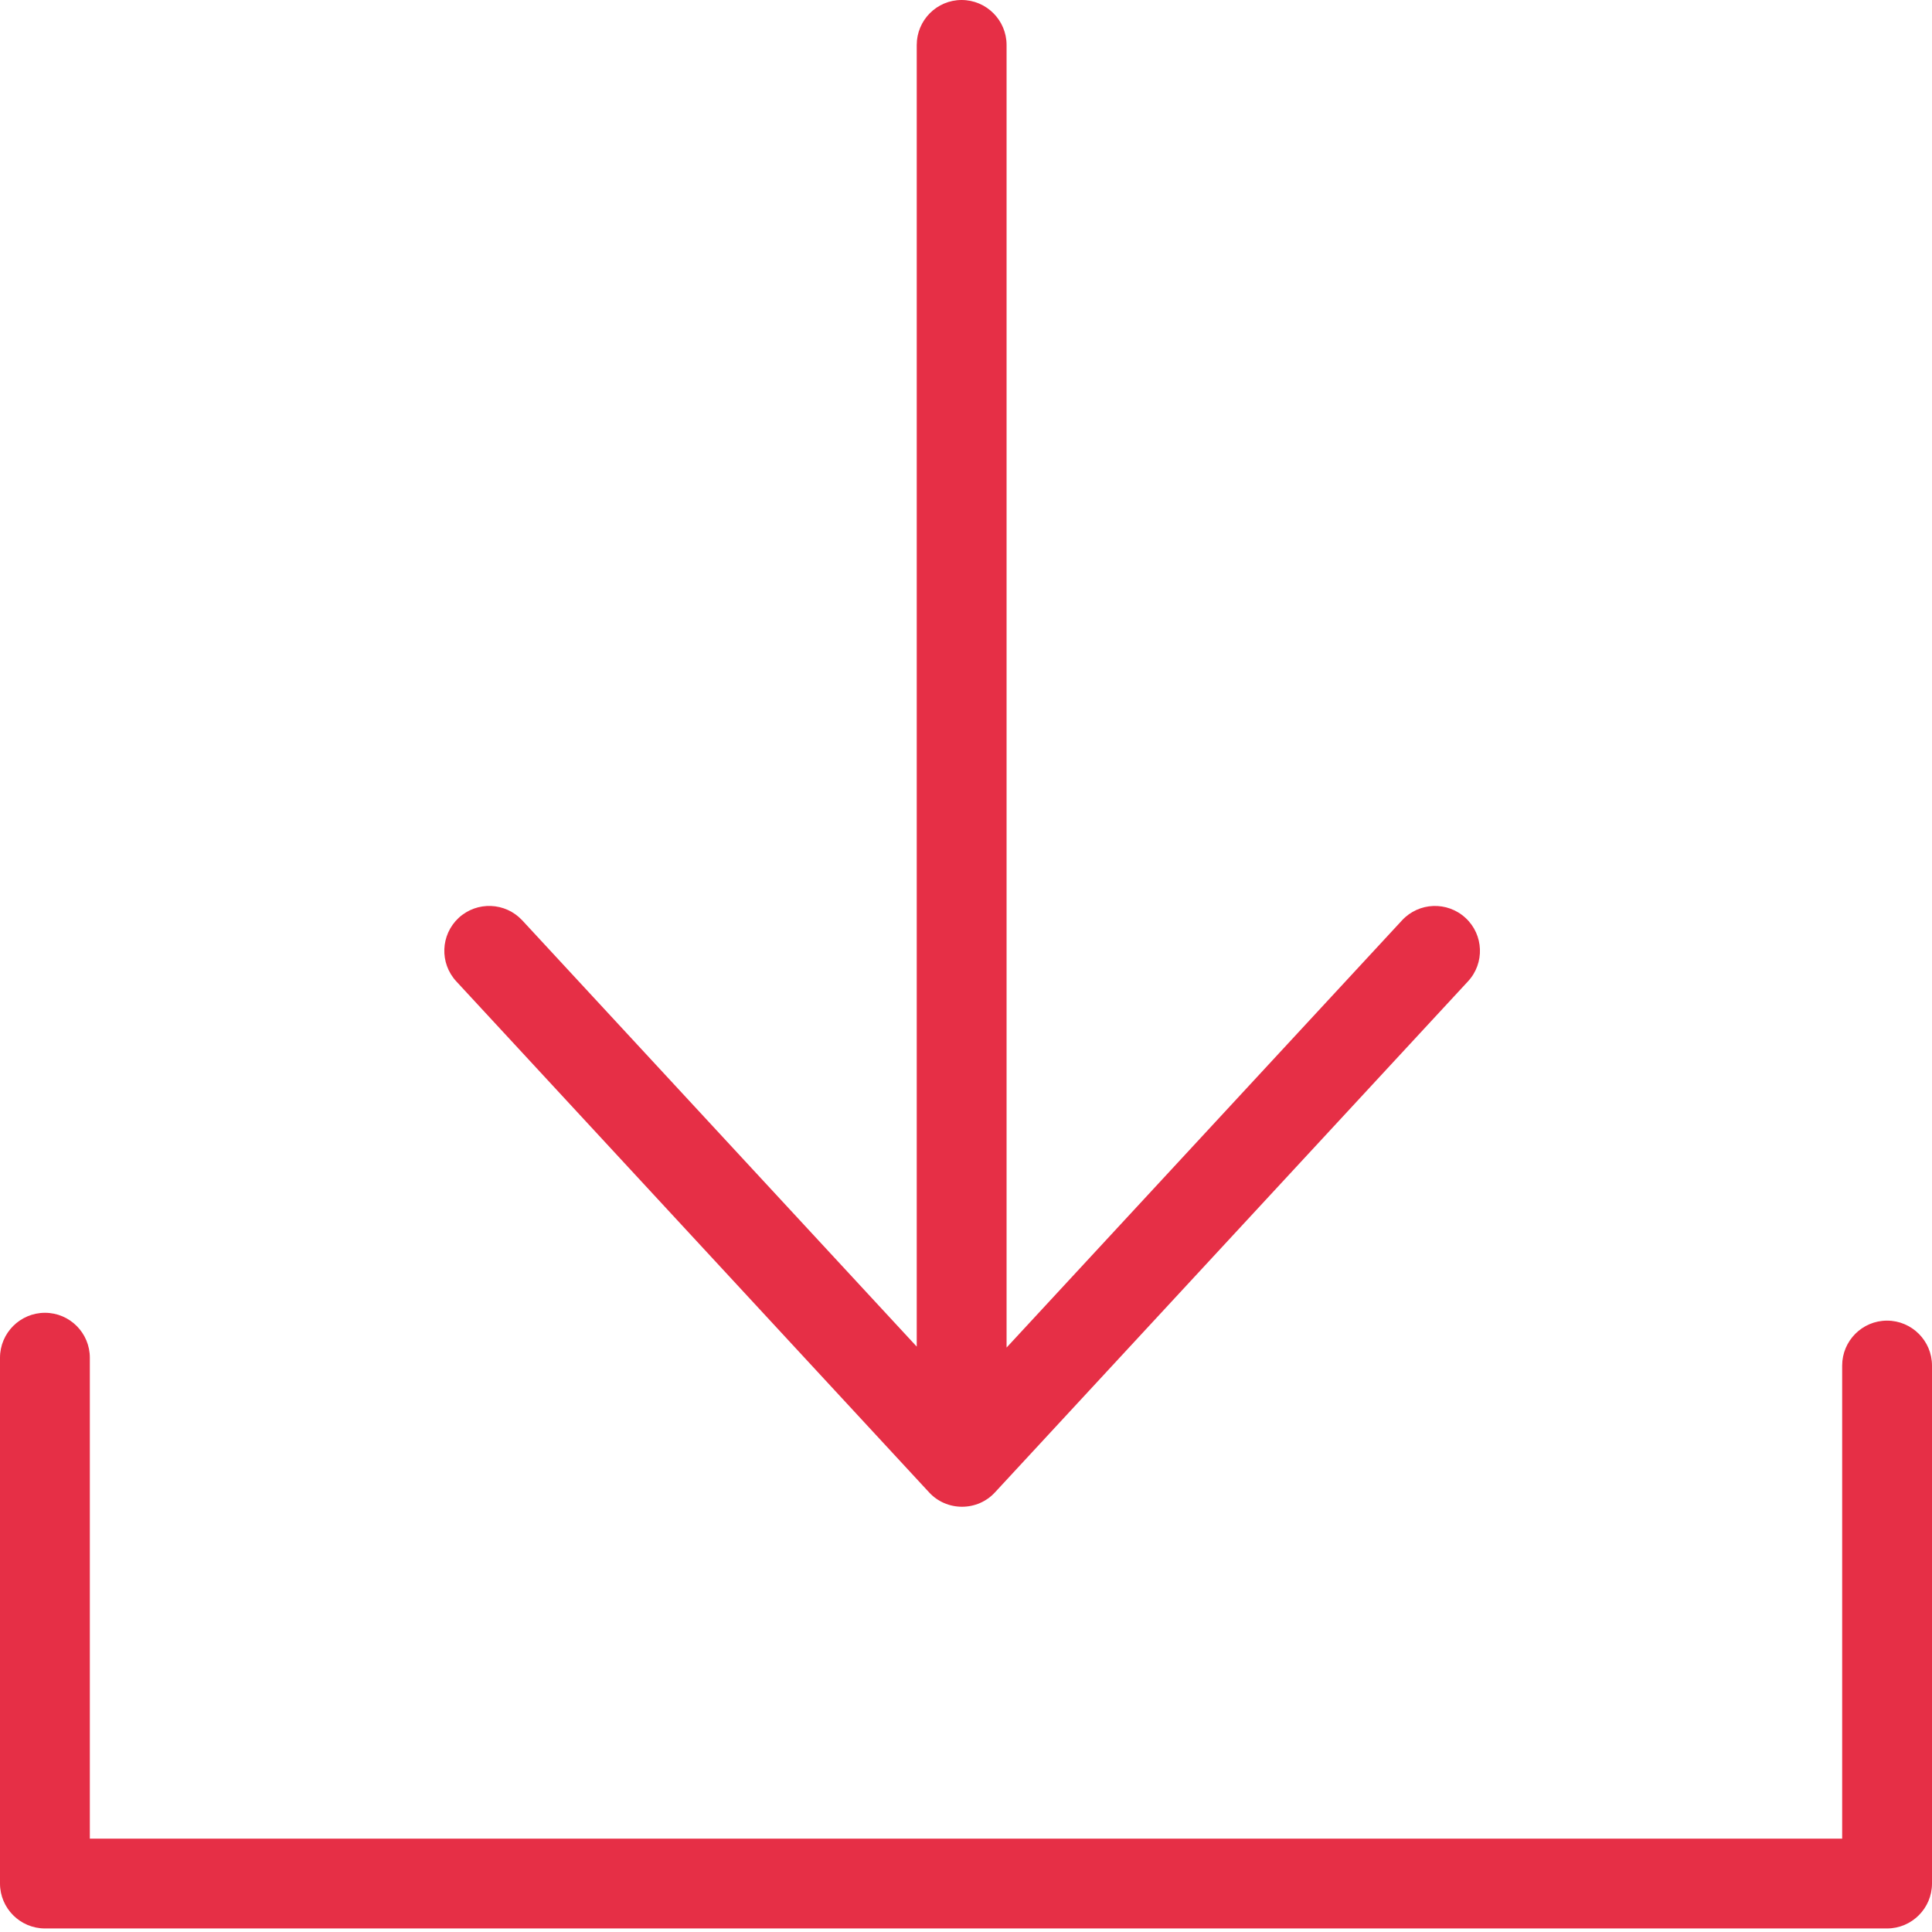 <?xml version="1.0" encoding="UTF-8"?>
<svg width="18px" height="18px" viewBox="0 0 18 18" version="1.1" xmlns="http://www.w3.org/2000/svg" xmlns:xlink="http://www.w3.org/1999/xlink">
    <!-- Generator: sketchtool 55.2 (78181) - https://sketchapp.com -->
    <title>75A8EEA7-BC9A-4201-A318-68FB354727E6@1.00x</title>
    <desc>Created with sketchtool.</desc>
    <g id="Journey-Planner" stroke="none" stroke-width="1" fill="none" fill-rule="evenodd">
        <g id="2.2.2---CaltexB2B---Journey-Planner---3-Routes" transform="translate(-599, -970)" fill="#E62F46">
            <g id="drawer" transform="translate(97, 608)">
                <g id="Mileage" transform="translate(405, 80)">
                    <g id="CTAs" transform="translate(0, 276)">
                        <g id="Group-2" transform="translate(97, 4)">
                            <g id="icons/download" transform="translate(0, 2)">
                                <path d="M17.581,17.967 L0.419,17.967 C0.188,17.967 0,17.779 0,17.548 L0,12.65 C0,12.419 0.188,12.231 0.419,12.231 C0.65,12.231 0.837,12.419 0.837,12.65 L0.837,17.13 L17.163,17.13 L17.163,12.723 C17.163,12.492 17.35,12.304 17.581,12.304 C17.812,12.304 18,12.492 18,12.723 L18,17.548 C18,17.779 17.812,17.967 17.581,17.967 Z M8.963,14.038 C8.846,14.038 8.735,13.99 8.656,13.904 L4.251,9.143 C4.094,8.973 4.104,8.709 4.274,8.551 C4.444,8.395 4.708,8.405 4.866,8.575 L8.541,12.546 L8.541,0.419 C8.541,0.188 8.728,-3.15544362e-30 8.959,-3.15544362e-30 C9.19,-3.15544362e-30 9.378,0.188 9.378,0.419 L9.378,12.555 L13.062,8.575 C13.219,8.405 13.484,8.395 13.654,8.552 C13.824,8.709 13.834,8.974 13.677,9.143 L9.27,13.904 C9.191,13.99 9.08,14.038 8.963,14.038 Z" id="Shape"></path>
                            </g>
                        </g>
                    </g>
                </g>
            </g>
        </g>
    </g>
</svg>